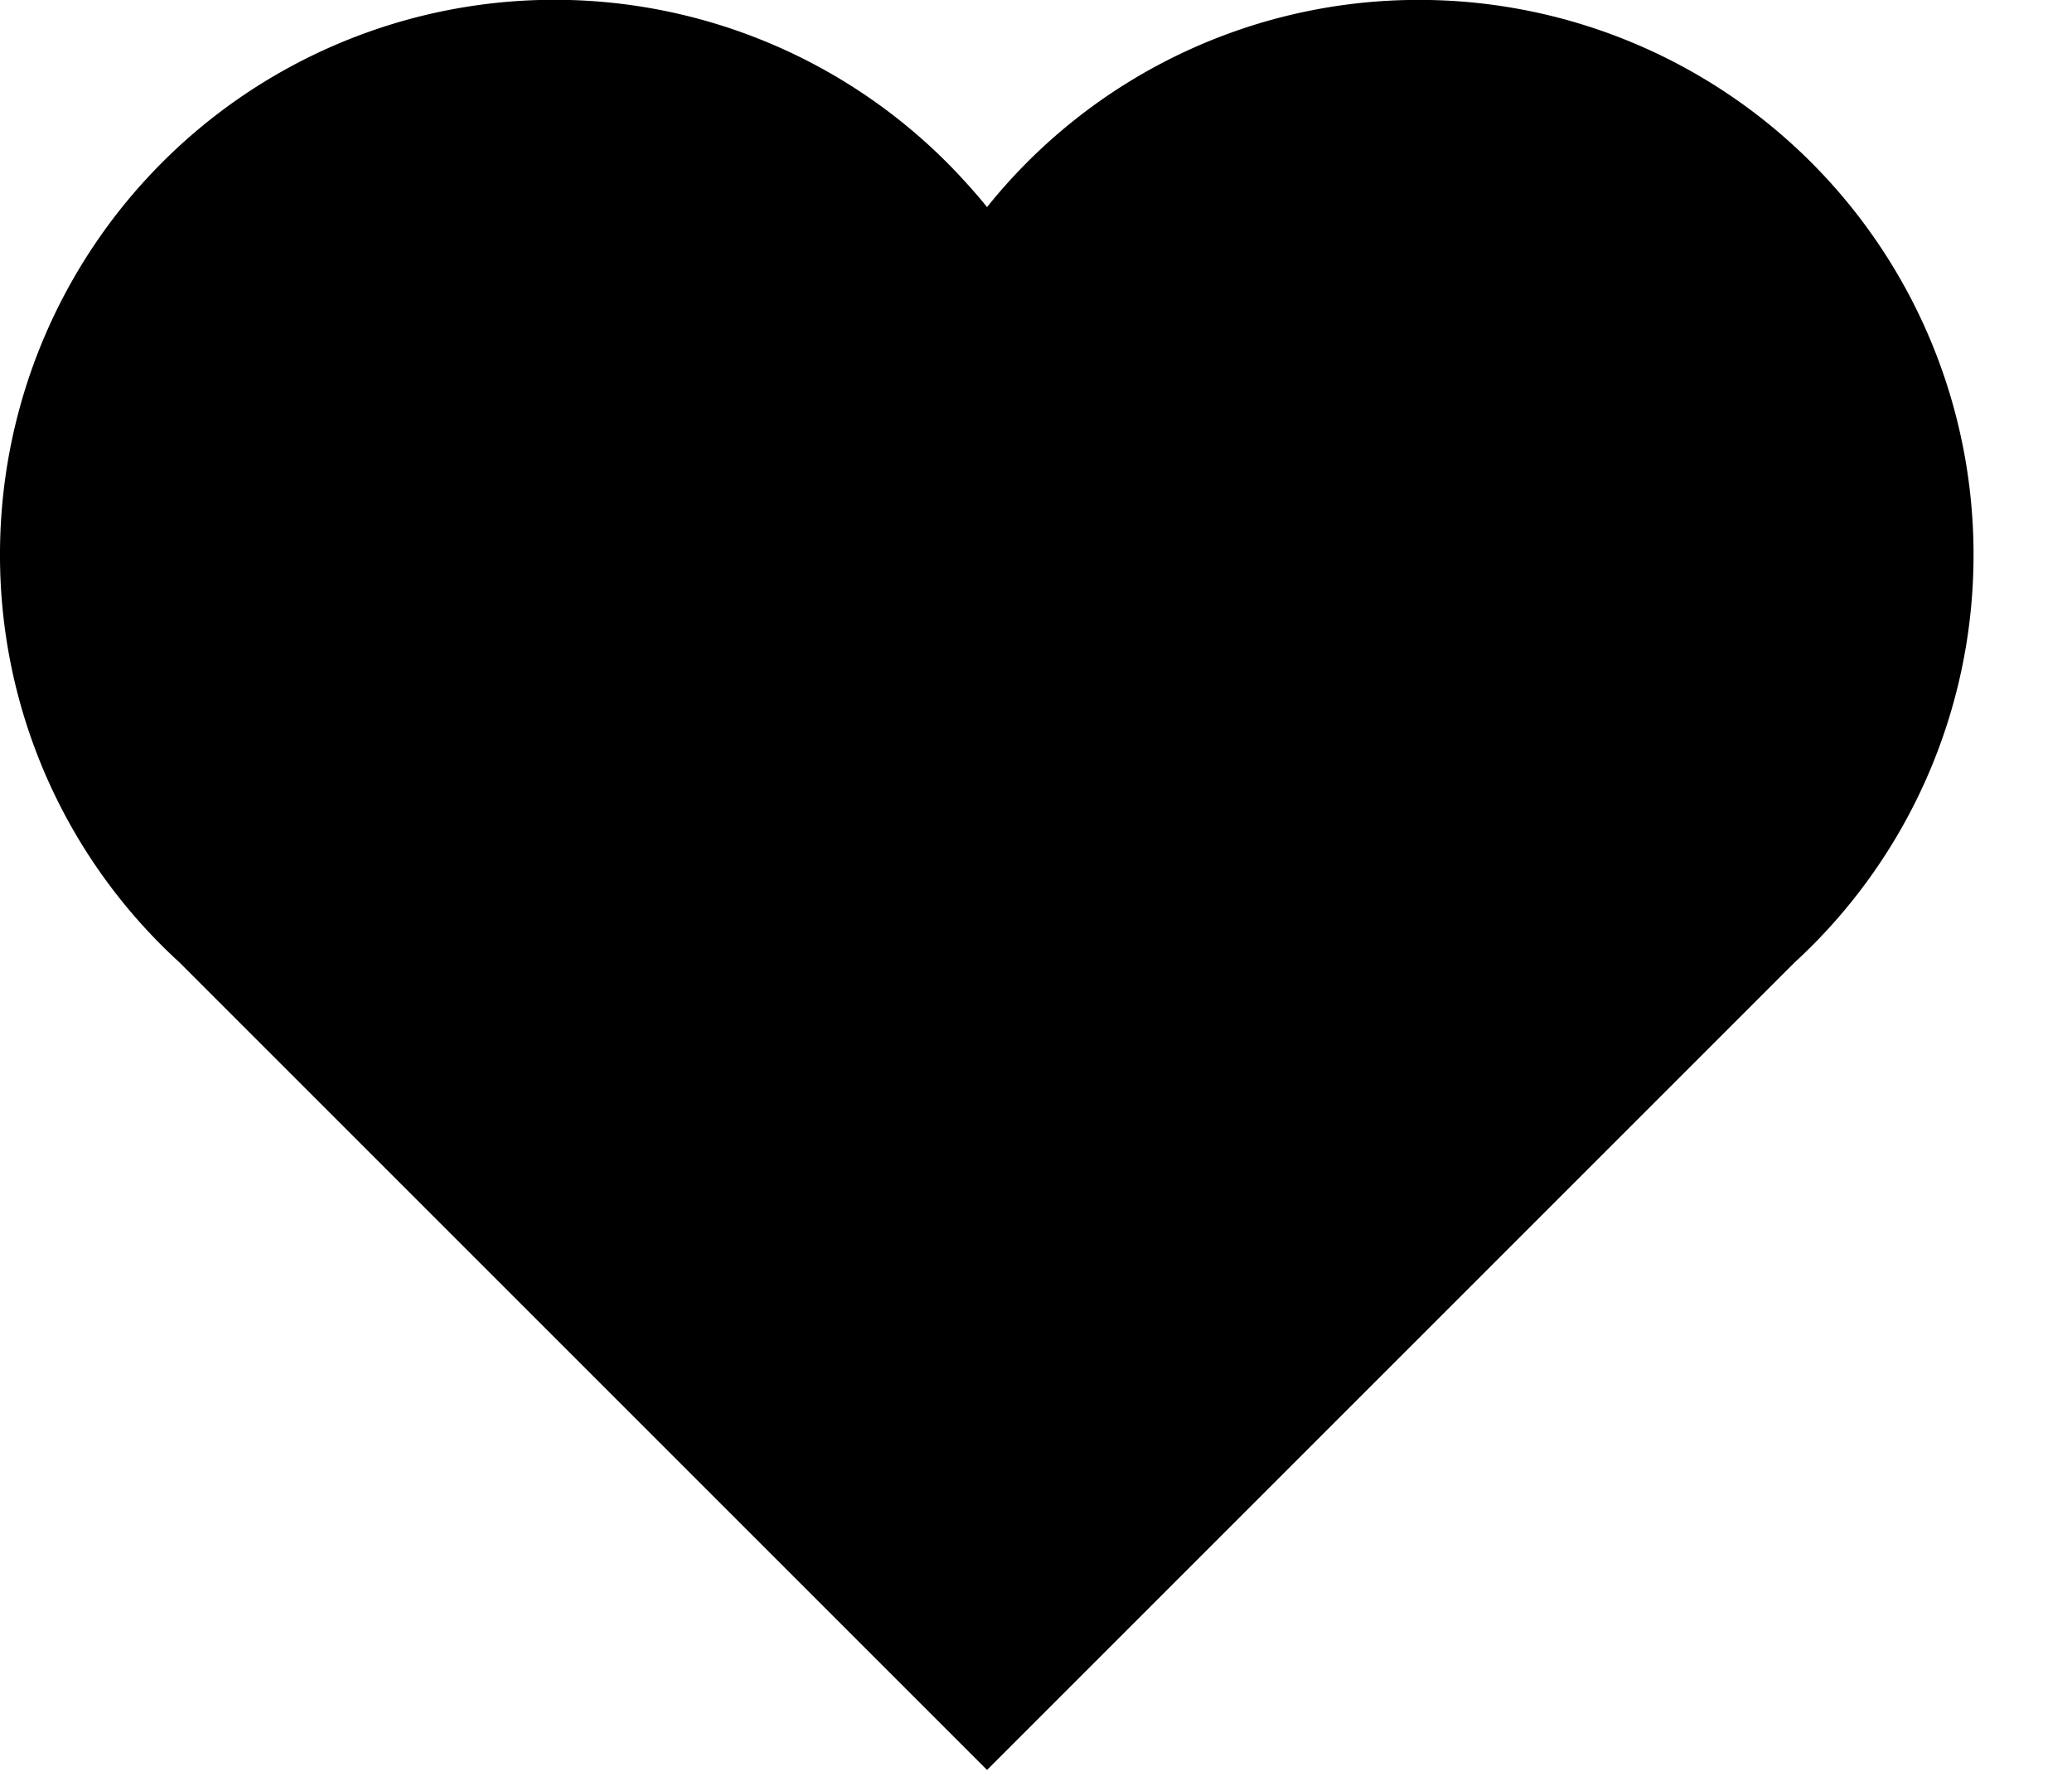 <svg viewBox="0 0 21 18" xmlns="http://www.w3.org/2000/svg"><path d="M20.002 5.619a5.604 5.604 0 0 1-1.813 4.136l-8.185 8.185-8.185-8.185A5.587 5.587 0 0 1 0 5.619a5.62 5.62 0 0 1 9.68-3.887c.112.118.224.243.324.367a5.604 5.604 0 0 1 4.38-2.1 5.62 5.62 0 0 1 5.618 5.62z"/></svg>
